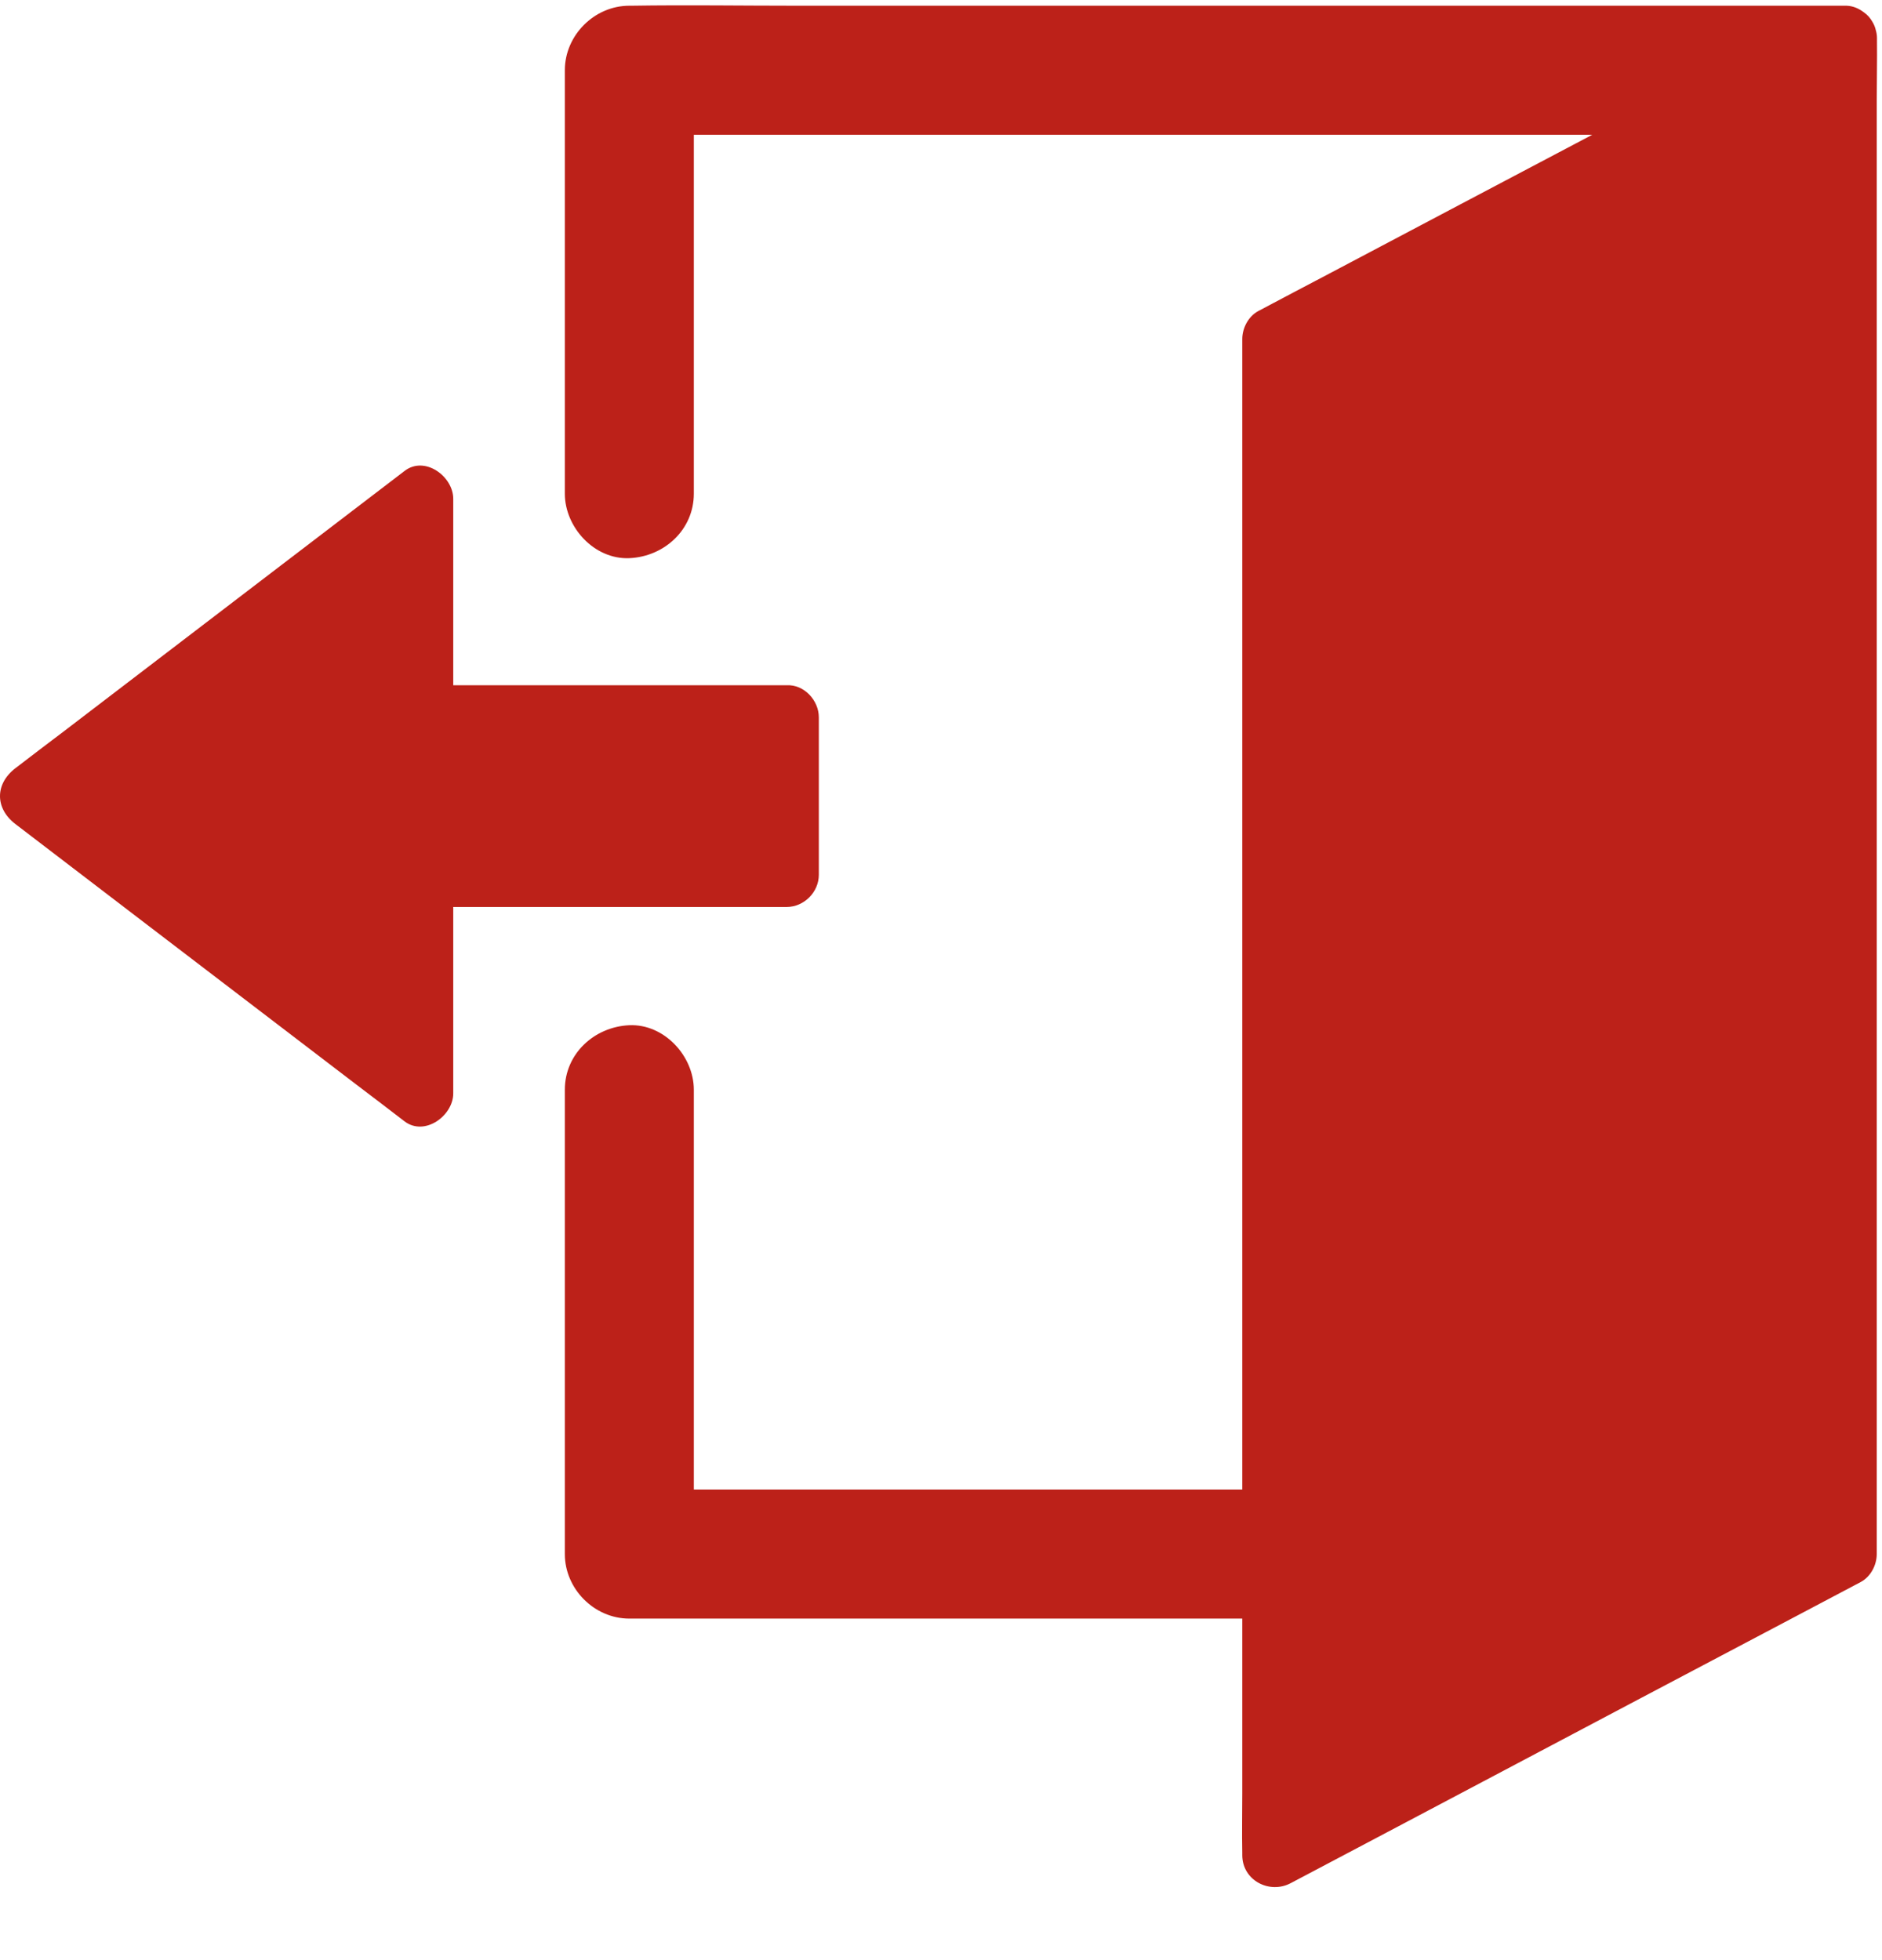 <svg width="24" height="25" viewBox="0 0 24 25" fill="none" xmlns="http://www.w3.org/2000/svg">
<path d="M23.933 1.272V19.821C23.933 19.961 23.856 20.109 23.73 20.177C23.431 20.336 23.13 20.495 22.831 20.652C21.531 21.337 20.228 22.026 18.928 22.714C18.105 23.148 17.285 23.584 16.462 24.017C16.191 24.163 15.842 23.984 15.842 23.661C15.842 23.65 15.842 23.639 15.842 23.628C15.837 23.378 15.842 23.126 15.842 22.873V20.644H8.025C7.578 20.644 7.203 20.265 7.203 19.821V13.899C7.203 13.438 7.581 13.096 8.025 13.076C8.47 13.057 8.848 13.469 8.848 13.899V18.998H15.842V4.324C15.842 4.185 15.919 4.036 16.045 3.968C16.344 3.809 16.646 3.65 16.945 3.493C18.064 2.901 19.183 2.311 20.305 1.719H8.848V6.296C8.848 6.757 8.47 7.1 8.025 7.119C7.581 7.138 7.203 6.727 7.203 6.296V0.896C7.203 0.449 7.581 0.073 8.025 0.073C8.036 0.073 8.045 0.073 8.056 0.073C8.752 0.062 9.452 0.073 10.151 0.073H23.549C23.629 0.076 23.7 0.106 23.763 0.153C23.766 0.156 23.771 0.158 23.774 0.161C23.815 0.191 23.851 0.23 23.878 0.279C23.895 0.306 23.909 0.339 23.917 0.369C23.917 0.372 23.919 0.375 23.919 0.378C23.93 0.413 23.936 0.449 23.936 0.485C23.936 0.496 23.936 0.507 23.936 0.518C23.939 0.767 23.933 1.019 23.933 1.272Z" fill="#BC2119"/>
<path d="M10.442 9.149V11.157C10.442 11.379 10.253 11.568 10.031 11.568H5.78V13.946C5.78 14.228 5.418 14.497 5.16 14.303C4.957 14.146 4.751 13.99 4.548 13.836C3.657 13.156 2.765 12.473 1.874 11.793C1.314 11.365 0.755 10.937 0.195 10.509C-0.065 10.309 -0.065 9.999 0.195 9.799C0.398 9.643 0.604 9.486 0.807 9.333C1.698 8.652 2.59 7.97 3.481 7.289C4.041 6.861 4.6 6.434 5.16 6.006C5.418 5.808 5.78 6.077 5.78 6.362V8.74H10.031C10.253 8.727 10.442 8.932 10.442 9.149Z" fill="#BC2119"/>
</svg>
